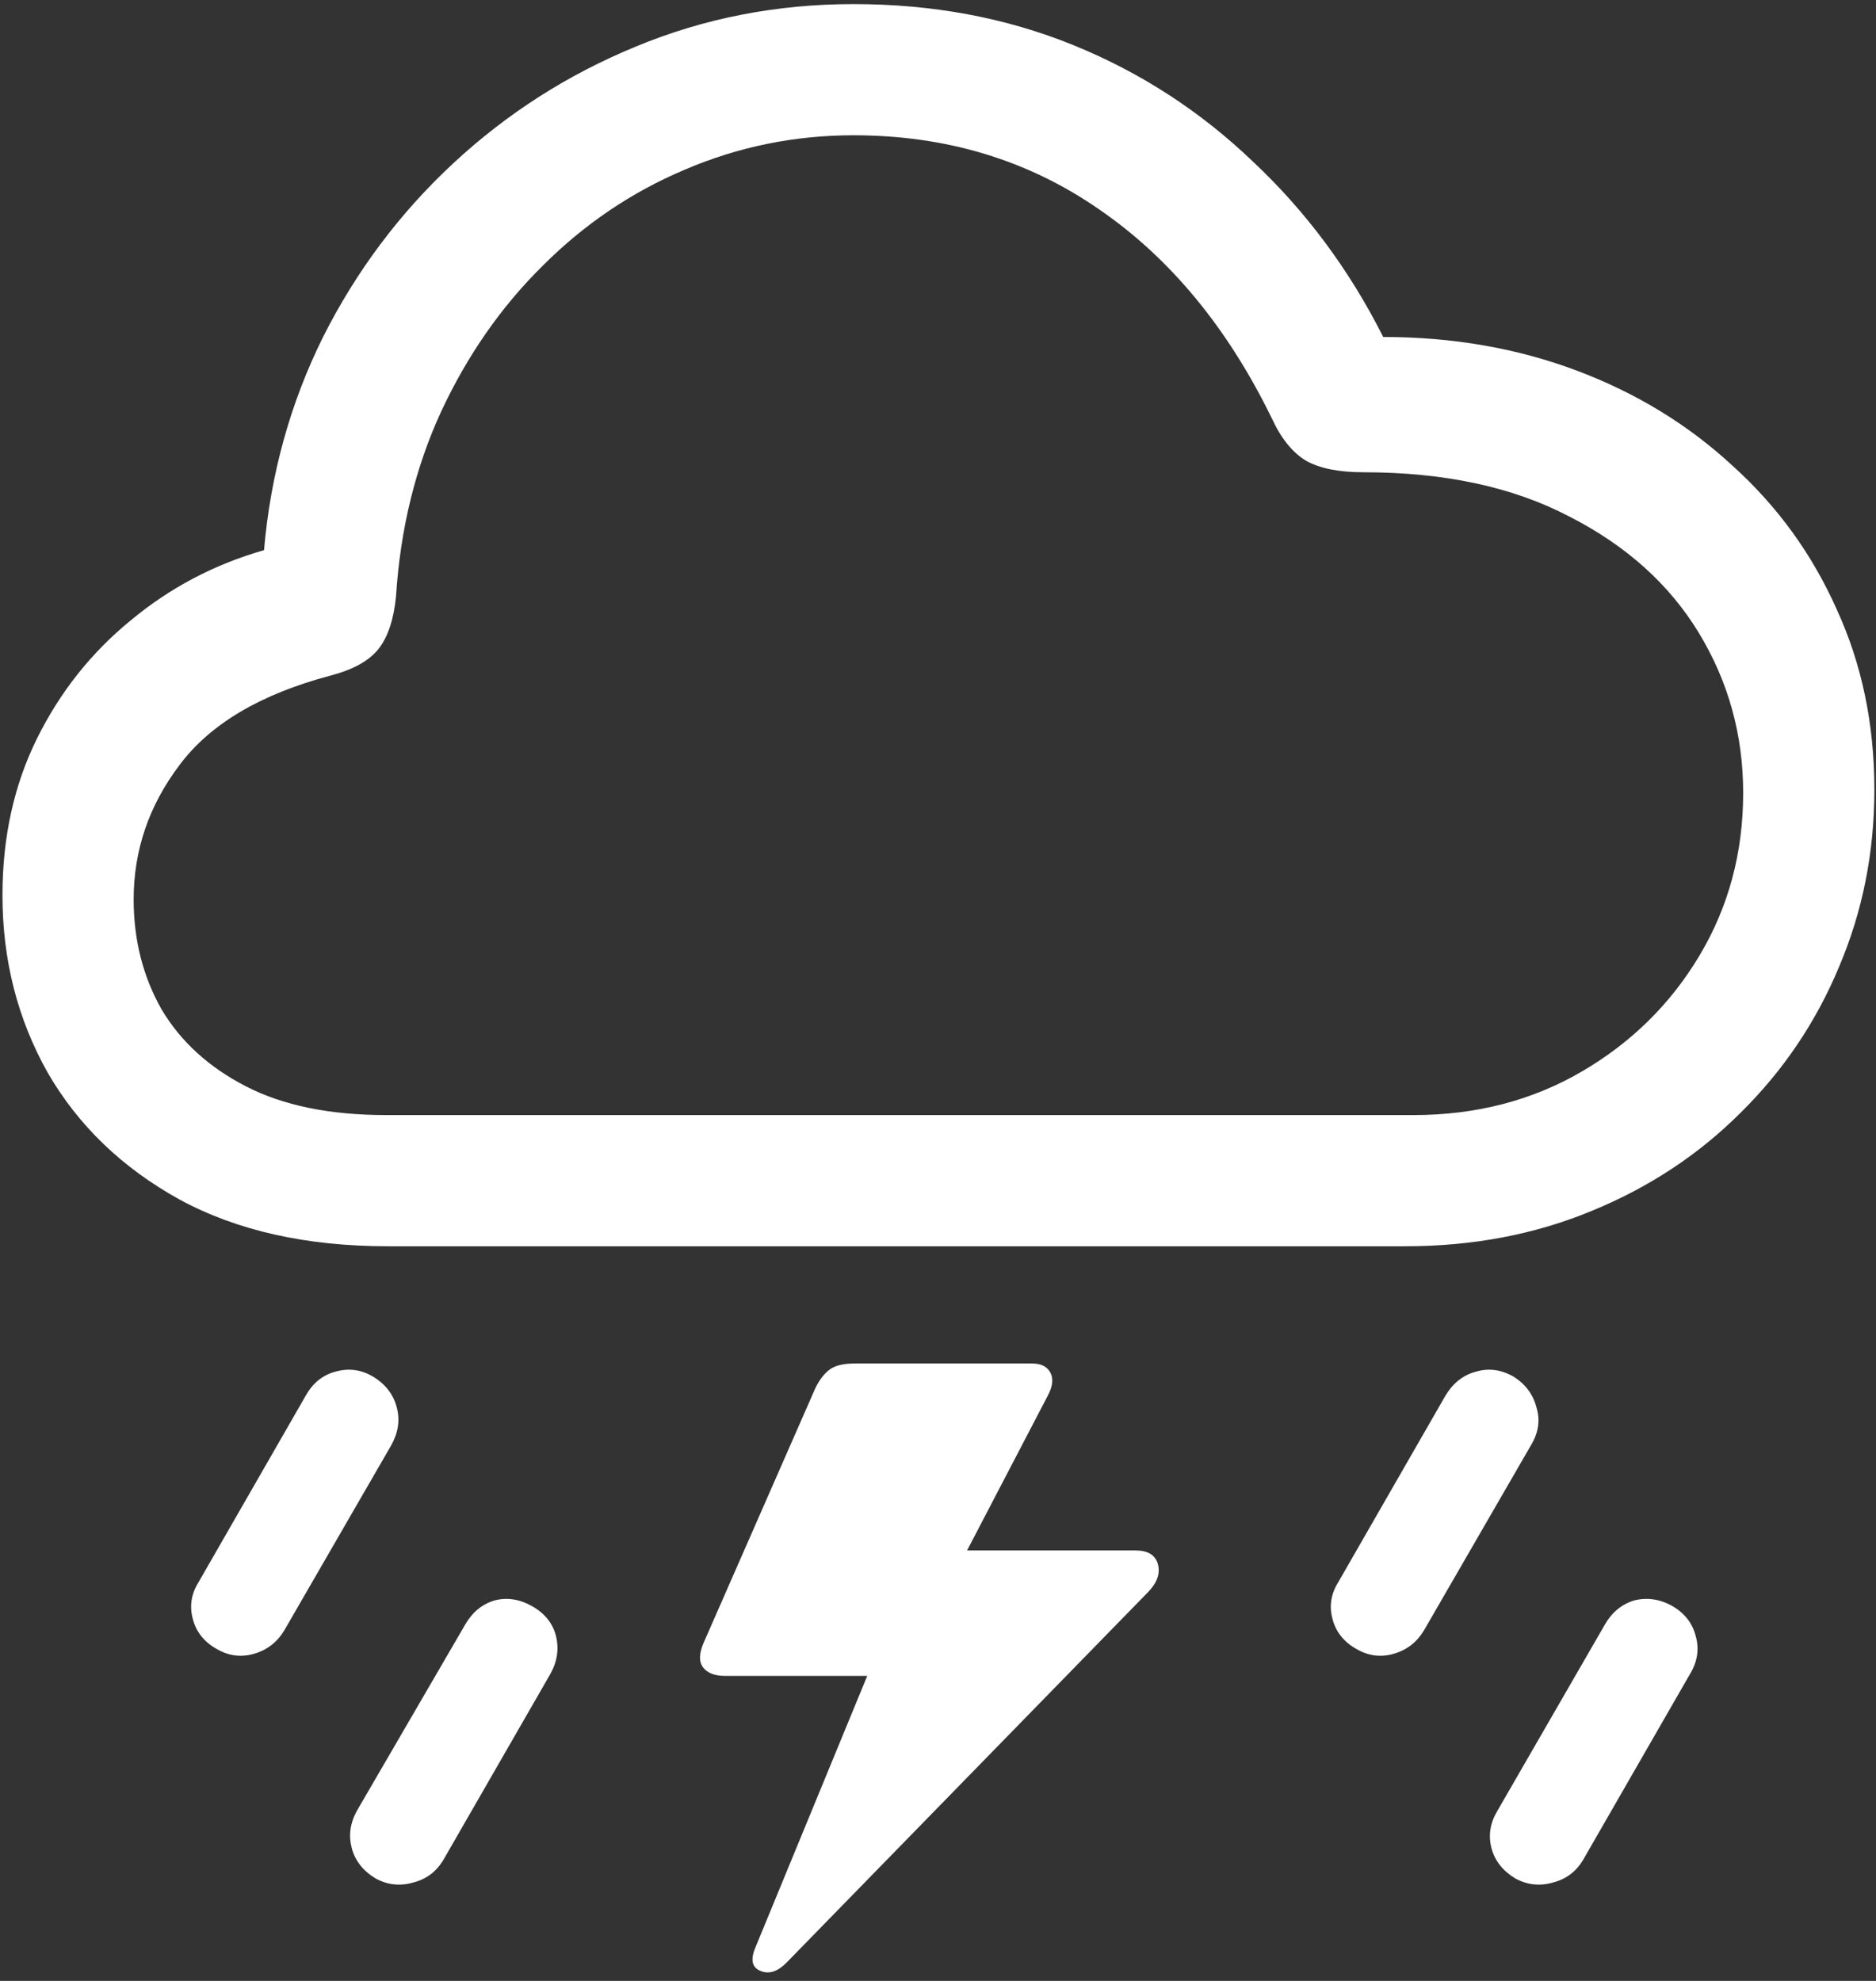 <svg width="143" height="151" viewBox="0 0 143 151" fill="none" xmlns="http://www.w3.org/2000/svg">
<rect x="0" y="0" width="143" height="151" fill="#333333" stroke="none"/>
<path d="M29.562 95H107.125C112.25 95 116.979 94.104 121.312 92.312C125.688 90.521 129.479 88.021 132.688 84.812C135.938 81.604 138.438 77.896 140.188 73.688C141.979 69.479 142.875 64.979 142.875 60.188C142.875 55.188 141.917 50.604 140 46.438C138.125 42.229 135.479 38.583 132.062 35.5C128.688 32.375 124.729 29.958 120.188 28.25C115.646 26.542 110.729 25.688 105.438 25.688C102.854 20.562 99.542 16.104 95.5 12.312C91.5 8.479 86.938 5.521 81.812 3.438C76.688 1.354 71.104 0.312 65.062 0.312C59.188 0.312 53.646 1.396 48.438 3.562C43.271 5.688 38.646 8.646 34.562 12.438C30.479 16.229 27.167 20.646 24.625 25.688C22.125 30.729 20.625 36.146 20.125 41.938C16.333 43.021 12.938 44.812 9.938 47.312C6.938 49.771 4.562 52.771 2.812 56.312C1.062 59.854 0.188 63.833 0.188 68.25C0.188 73.167 1.333 77.667 3.625 81.75C5.958 85.792 9.312 89.021 13.688 91.438C18.062 93.812 23.354 95 29.562 95ZM29.438 85C25.146 85 21.583 84.271 18.75 82.812C15.917 81.354 13.771 79.396 12.312 76.938C10.896 74.438 10.188 71.646 10.188 68.562C10.188 64.812 11.354 61.396 13.688 58.312C16.021 55.188 19.854 52.917 25.188 51.5C26.938 51.042 28.167 50.354 28.875 49.438C29.583 48.521 30.021 47.188 30.188 45.438C30.521 40.312 31.667 35.625 33.625 31.375C35.625 27.083 38.208 23.375 41.375 20.25C44.542 17.083 48.146 14.646 52.188 12.938C56.271 11.188 60.562 10.312 65.062 10.312C72.104 10.312 78.333 12.188 83.75 15.938C89.167 19.646 93.562 24.958 96.938 31.875C97.646 33.417 98.521 34.5 99.562 35.125C100.604 35.708 102.062 36 103.938 36C110.104 36 115.333 37.125 119.625 39.375C123.958 41.583 127.25 44.542 129.5 48.25C131.75 51.958 132.875 56.021 132.875 60.438C132.875 64.979 131.771 69.104 129.562 72.812C127.354 76.521 124.354 79.479 120.562 81.688C116.771 83.896 112.5 85 107.75 85H29.438ZM86.562 118.188H72.375L72.25 121L79.875 106.375C80.25 105.667 80.312 105.083 80.062 104.625C79.812 104.167 79.354 103.938 78.688 103.938H65.125C64.25 103.938 63.604 104.104 63.188 104.438C62.771 104.771 62.417 105.25 62.125 105.875L53.625 125.25C53.292 126.042 53.271 126.646 53.562 127.062C53.896 127.521 54.458 127.75 55.25 127.75H66.812L67.625 124.062L57.562 148.5C57.188 149.417 57.333 150 58 150.25C58.625 150.5 59.271 150.292 59.938 149.625L87.562 121.312C88.229 120.604 88.458 119.896 88.25 119.188C88.042 118.521 87.479 118.188 86.562 118.188ZM16.5 125.688C17.417 126.229 18.375 126.354 19.375 126.062C20.375 125.771 21.146 125.167 21.688 124.25L29.812 110.188C30.354 109.229 30.5 108.271 30.25 107.312C30 106.312 29.396 105.521 28.438 104.938C27.521 104.396 26.562 104.271 25.562 104.562C24.604 104.812 23.854 105.417 23.312 106.375L15.125 120.625C14.583 121.5 14.438 122.417 14.688 123.375C14.938 124.375 15.542 125.146 16.5 125.688ZM28.625 143.188C29.542 143.688 30.5 143.792 31.5 143.5C32.5 143.25 33.271 142.667 33.812 141.75L41.938 127.625C42.479 126.667 42.625 125.688 42.375 124.688C42.125 123.729 41.521 122.979 40.562 122.438C39.604 121.896 38.646 121.75 37.688 122C36.729 122.292 35.979 122.917 35.438 123.875L27.188 138.062C26.688 138.979 26.562 139.917 26.812 140.875C27.062 141.833 27.667 142.604 28.625 143.188ZM103.375 125.688C104.292 126.229 105.25 126.354 106.25 126.062C107.25 125.771 108.021 125.167 108.562 124.25L116.688 110.188C117.271 109.229 117.417 108.271 117.125 107.312C116.875 106.312 116.292 105.521 115.375 104.938C114.417 104.396 113.458 104.271 112.5 104.562C111.542 104.812 110.771 105.417 110.188 106.375L102 120.625C101.458 121.5 101.312 122.417 101.562 123.375C101.812 124.375 102.417 125.146 103.375 125.688ZM115.5 143.188C116.417 143.688 117.375 143.792 118.375 143.5C119.375 143.25 120.146 142.667 120.688 141.75L128.812 127.625C129.396 126.667 129.542 125.688 129.25 124.688C129 123.729 128.417 122.979 127.5 122.438C126.542 121.896 125.562 121.75 124.562 122C123.604 122.292 122.854 122.917 122.312 123.875L114.125 138.062C113.583 138.979 113.438 139.917 113.688 140.875C113.938 141.833 114.542 142.604 115.5 143.188Z" fill="white"/>
</svg>
